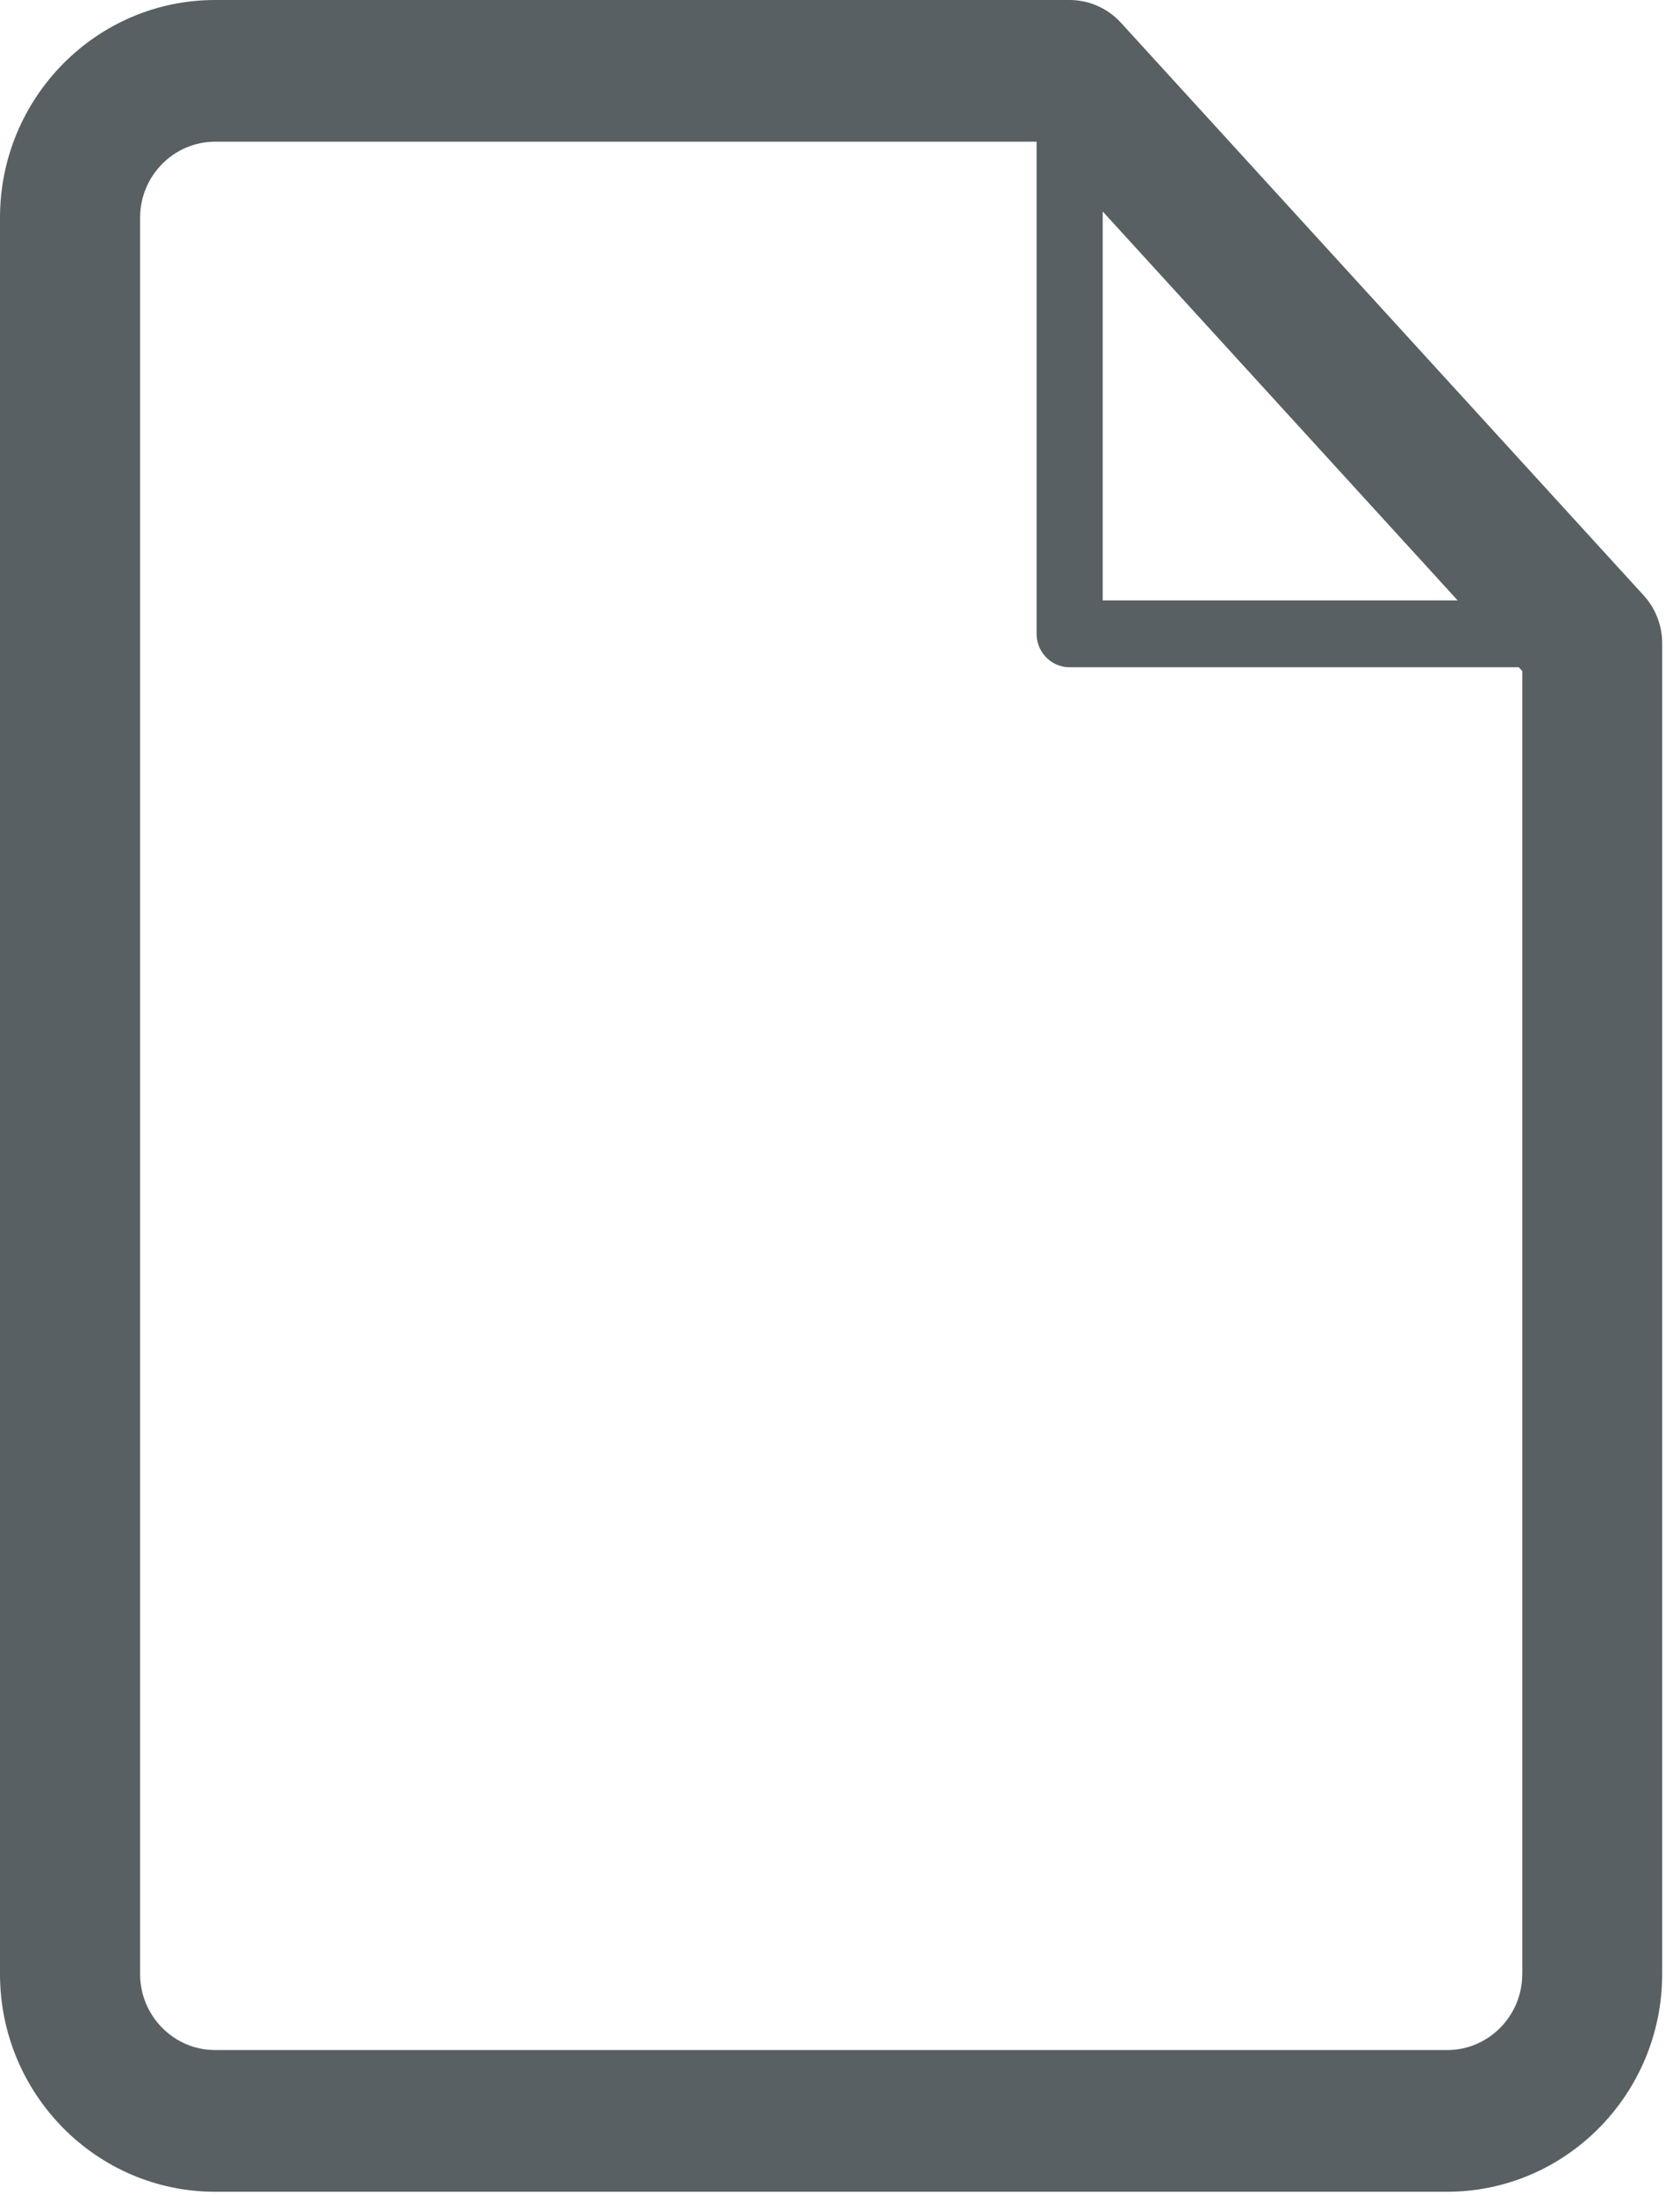 <svg width="36" height="47" viewBox="0 0 36 47" fill="none" xmlns="http://www.w3.org/2000/svg">
<path d="M35.221 12.749L24.021 0.488C23.737 0.177 23.338 0 22.919 0H4.609C2.067 0 0 2.091 0 4.662V42.27C0 44.841 2.068 46.932 4.609 46.932H31.009C33.551 46.932 35.618 44.84 35.618 42.27V13.779C35.62 13.397 35.477 13.03 35.221 12.749ZM31.235 12.856H23.629V4.528L31.235 12.856ZM32.62 42.27C32.62 43.167 31.898 43.898 31.011 43.898H4.611C3.724 43.898 3.002 43.167 3.002 42.27V4.662C3.002 3.765 3.724 3.034 4.611 3.034H22.213V13.572C22.213 13.969 22.53 14.288 22.921 14.288H32.545L32.621 14.371V42.27H32.62Z" fill="#586063"/>
</svg>
